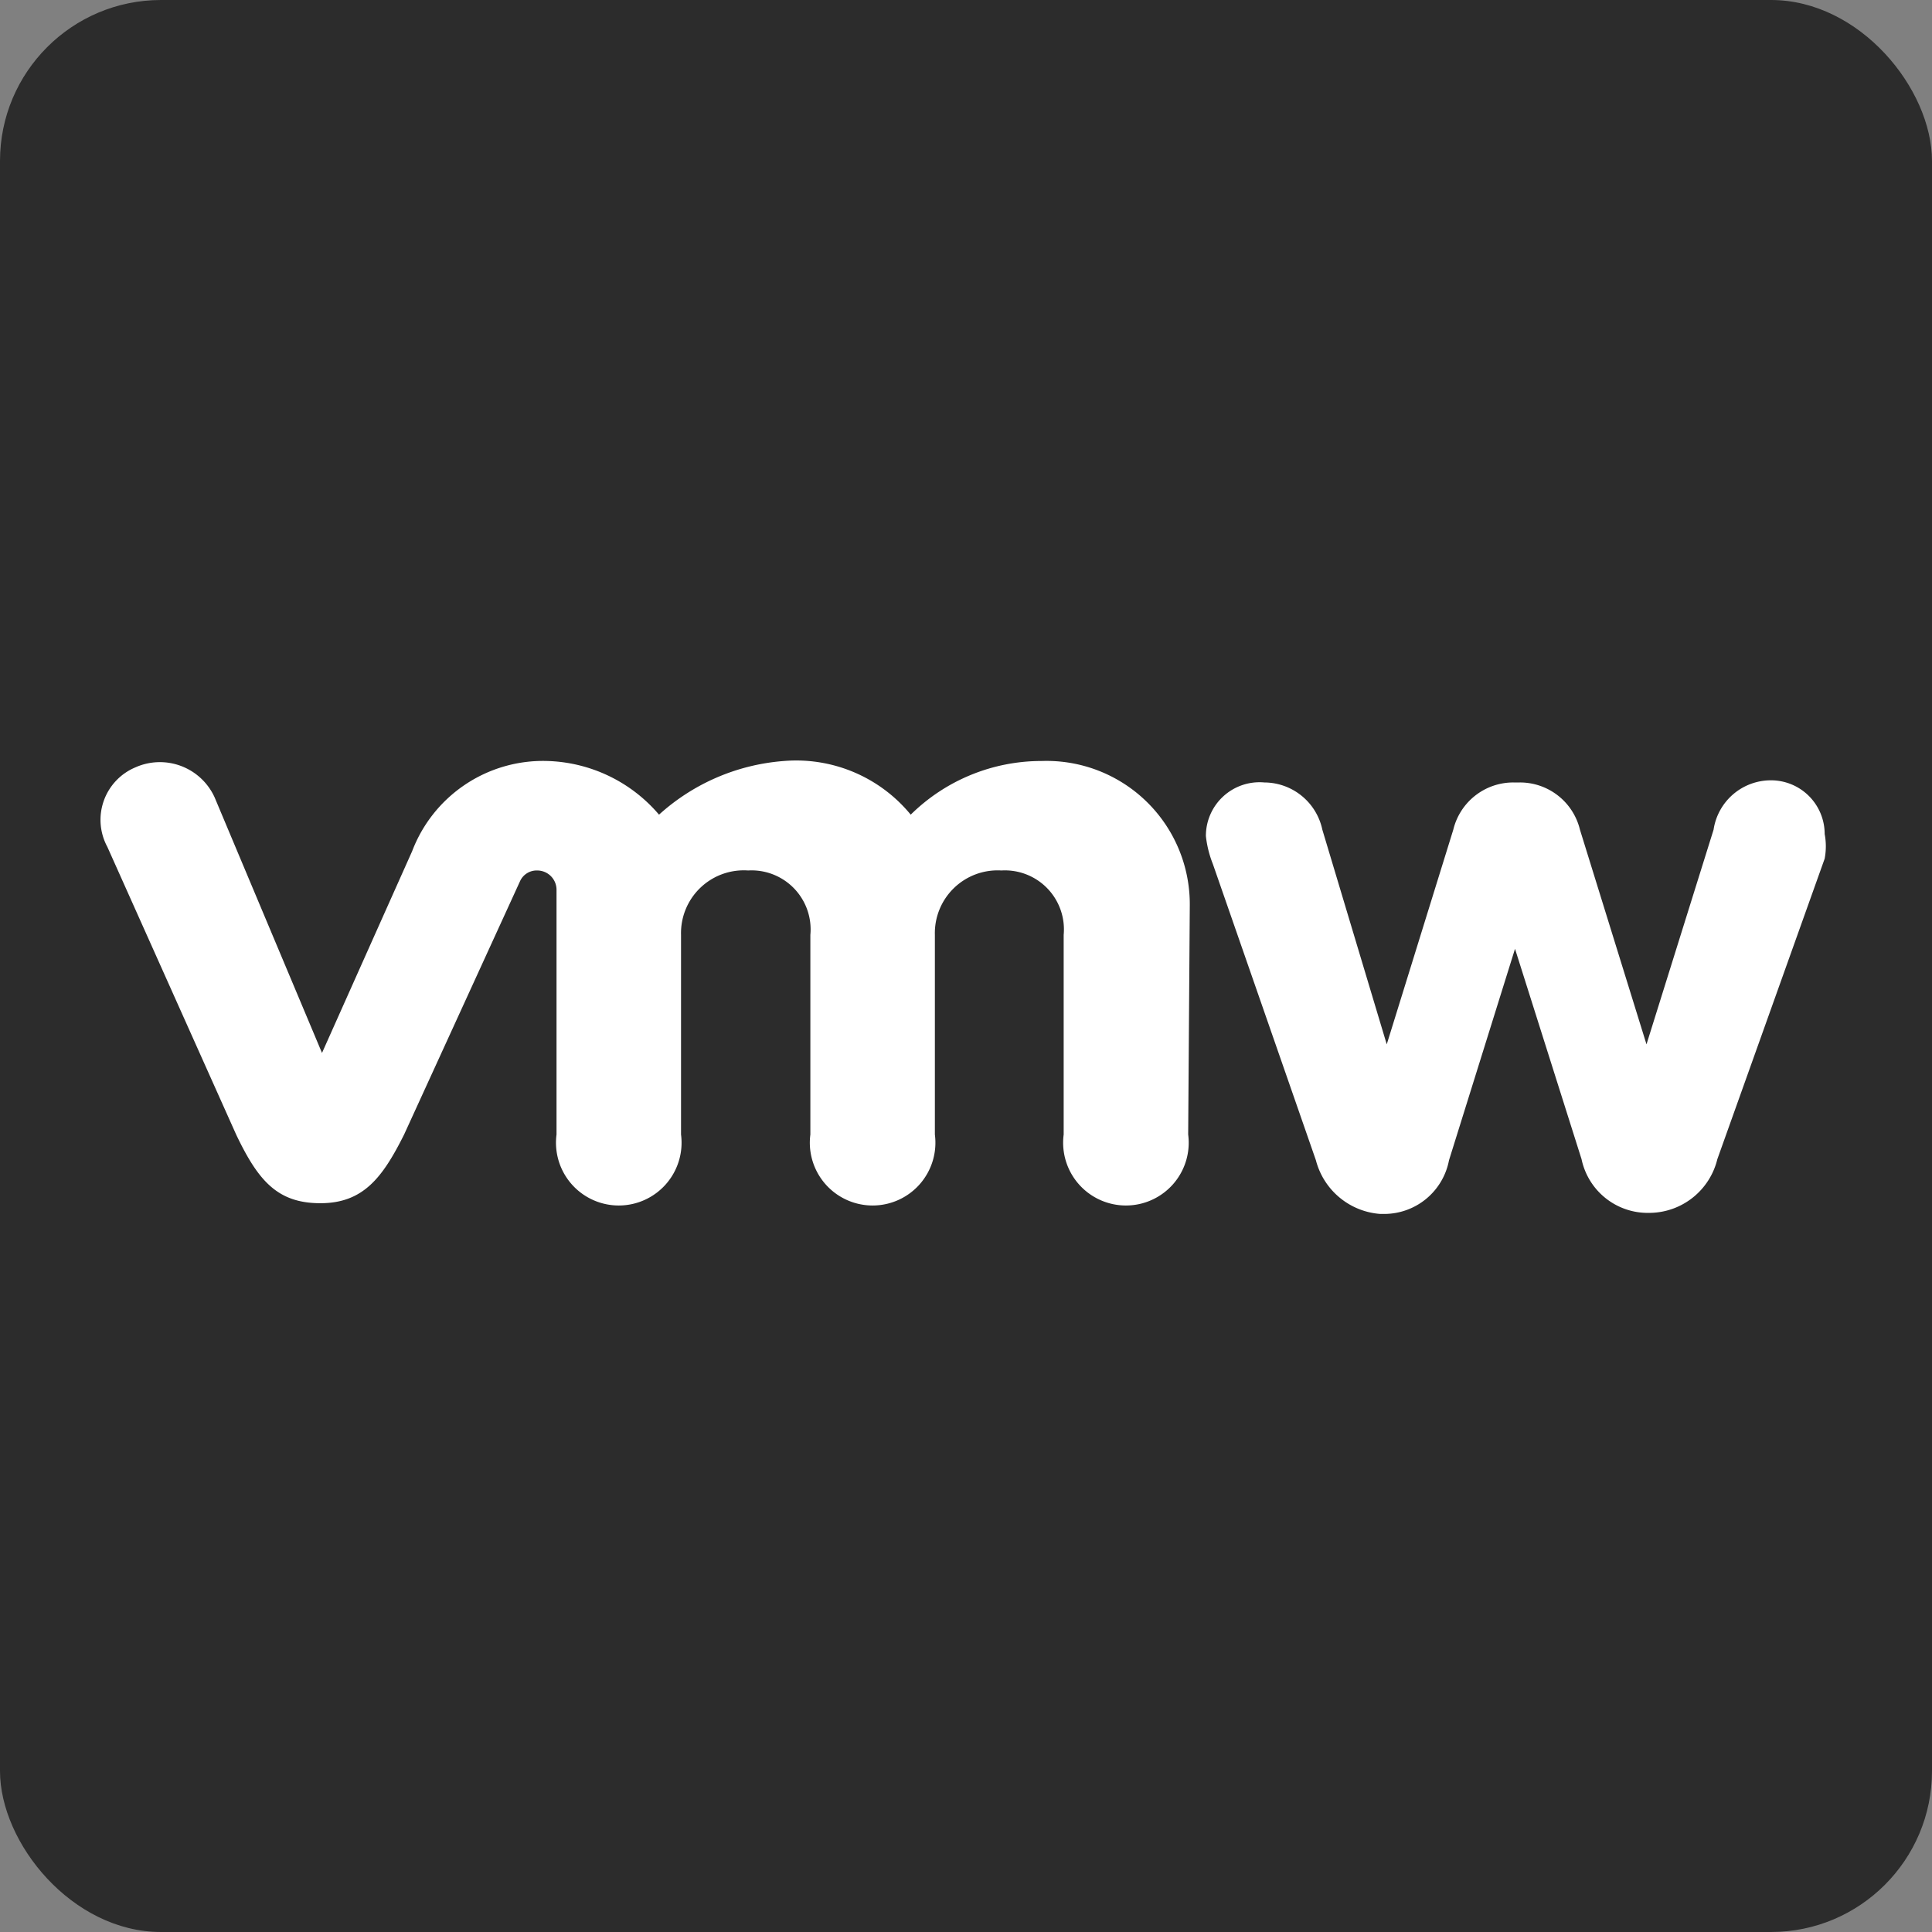 <svg id="b09a2e53-e577-4740-87fc-635dc618474a" data-name="Layer 1" xmlns="http://www.w3.org/2000/svg" width="36" height="36" viewBox="0 0 36 36"><rect x="0" y="0" width="36" height="36" fill="#808080" stroke="none"/><title>VMW-header icon</title><rect width="36" height="36" rx="3" fill="#000000" opacity="0.66"/><path d="M22.14,21.14a1.17,1.17,0,1,1-2.32,0V17.42a1.1,1.1,0,0,0-1.16-1.2,1.17,1.17,0,0,0-1.24,1.2v3.72a1.17,1.17,0,1,1-2.32,0V17.42a1.1,1.1,0,0,0-1.16-1.2,1.17,1.17,0,0,0-1.25,1.2v3.72a1.17,1.17,0,1,1-2.32,0V16.58a.36.36,0,0,0-.36-.36.34.34,0,0,0-.32.2s-2.16,4.72-2.16,4.72c-.4.8-.76,1.28-1.56,1.28S4.81,22,4.4,21.14L2,15.78a1.06,1.06,0,0,1,.52-1.48A1.12,1.12,0,0,1,4,14.86l2,4.76,1.68-3.76a2.61,2.61,0,0,1,2.52-1.68,2.84,2.84,0,0,1,2.08,1,3.9,3.9,0,0,1,2.33-1,2.76,2.76,0,0,1,2.36,1,3.47,3.47,0,0,1,2.44-1,2.67,2.67,0,0,1,2.76,2.68Z" fill="#fff"/><path d="M34,16l-2,5.6a1.31,1.31,0,0,1-1.25,1h-.08a1.26,1.26,0,0,1-1.2-1l-1.24-3.92L27,21.62a1.23,1.23,0,0,1-1.2,1h-.08a1.34,1.34,0,0,1-1.2-1l-1.92-5.52a2,2,0,0,1-.13-.52,1,1,0,0,1,1.09-1,1.11,1.11,0,0,1,1.08.88l1.2,4,1.24-4a1.15,1.15,0,0,1,1.12-.88h.12a1.15,1.15,0,0,1,1.12.88l1.24,4,1.25-4A1.08,1.08,0,0,1,33,14.54a1,1,0,0,1,1,1A1.23,1.23,0,0,1,34,16Z" fill="#ffffff"/></svg>
